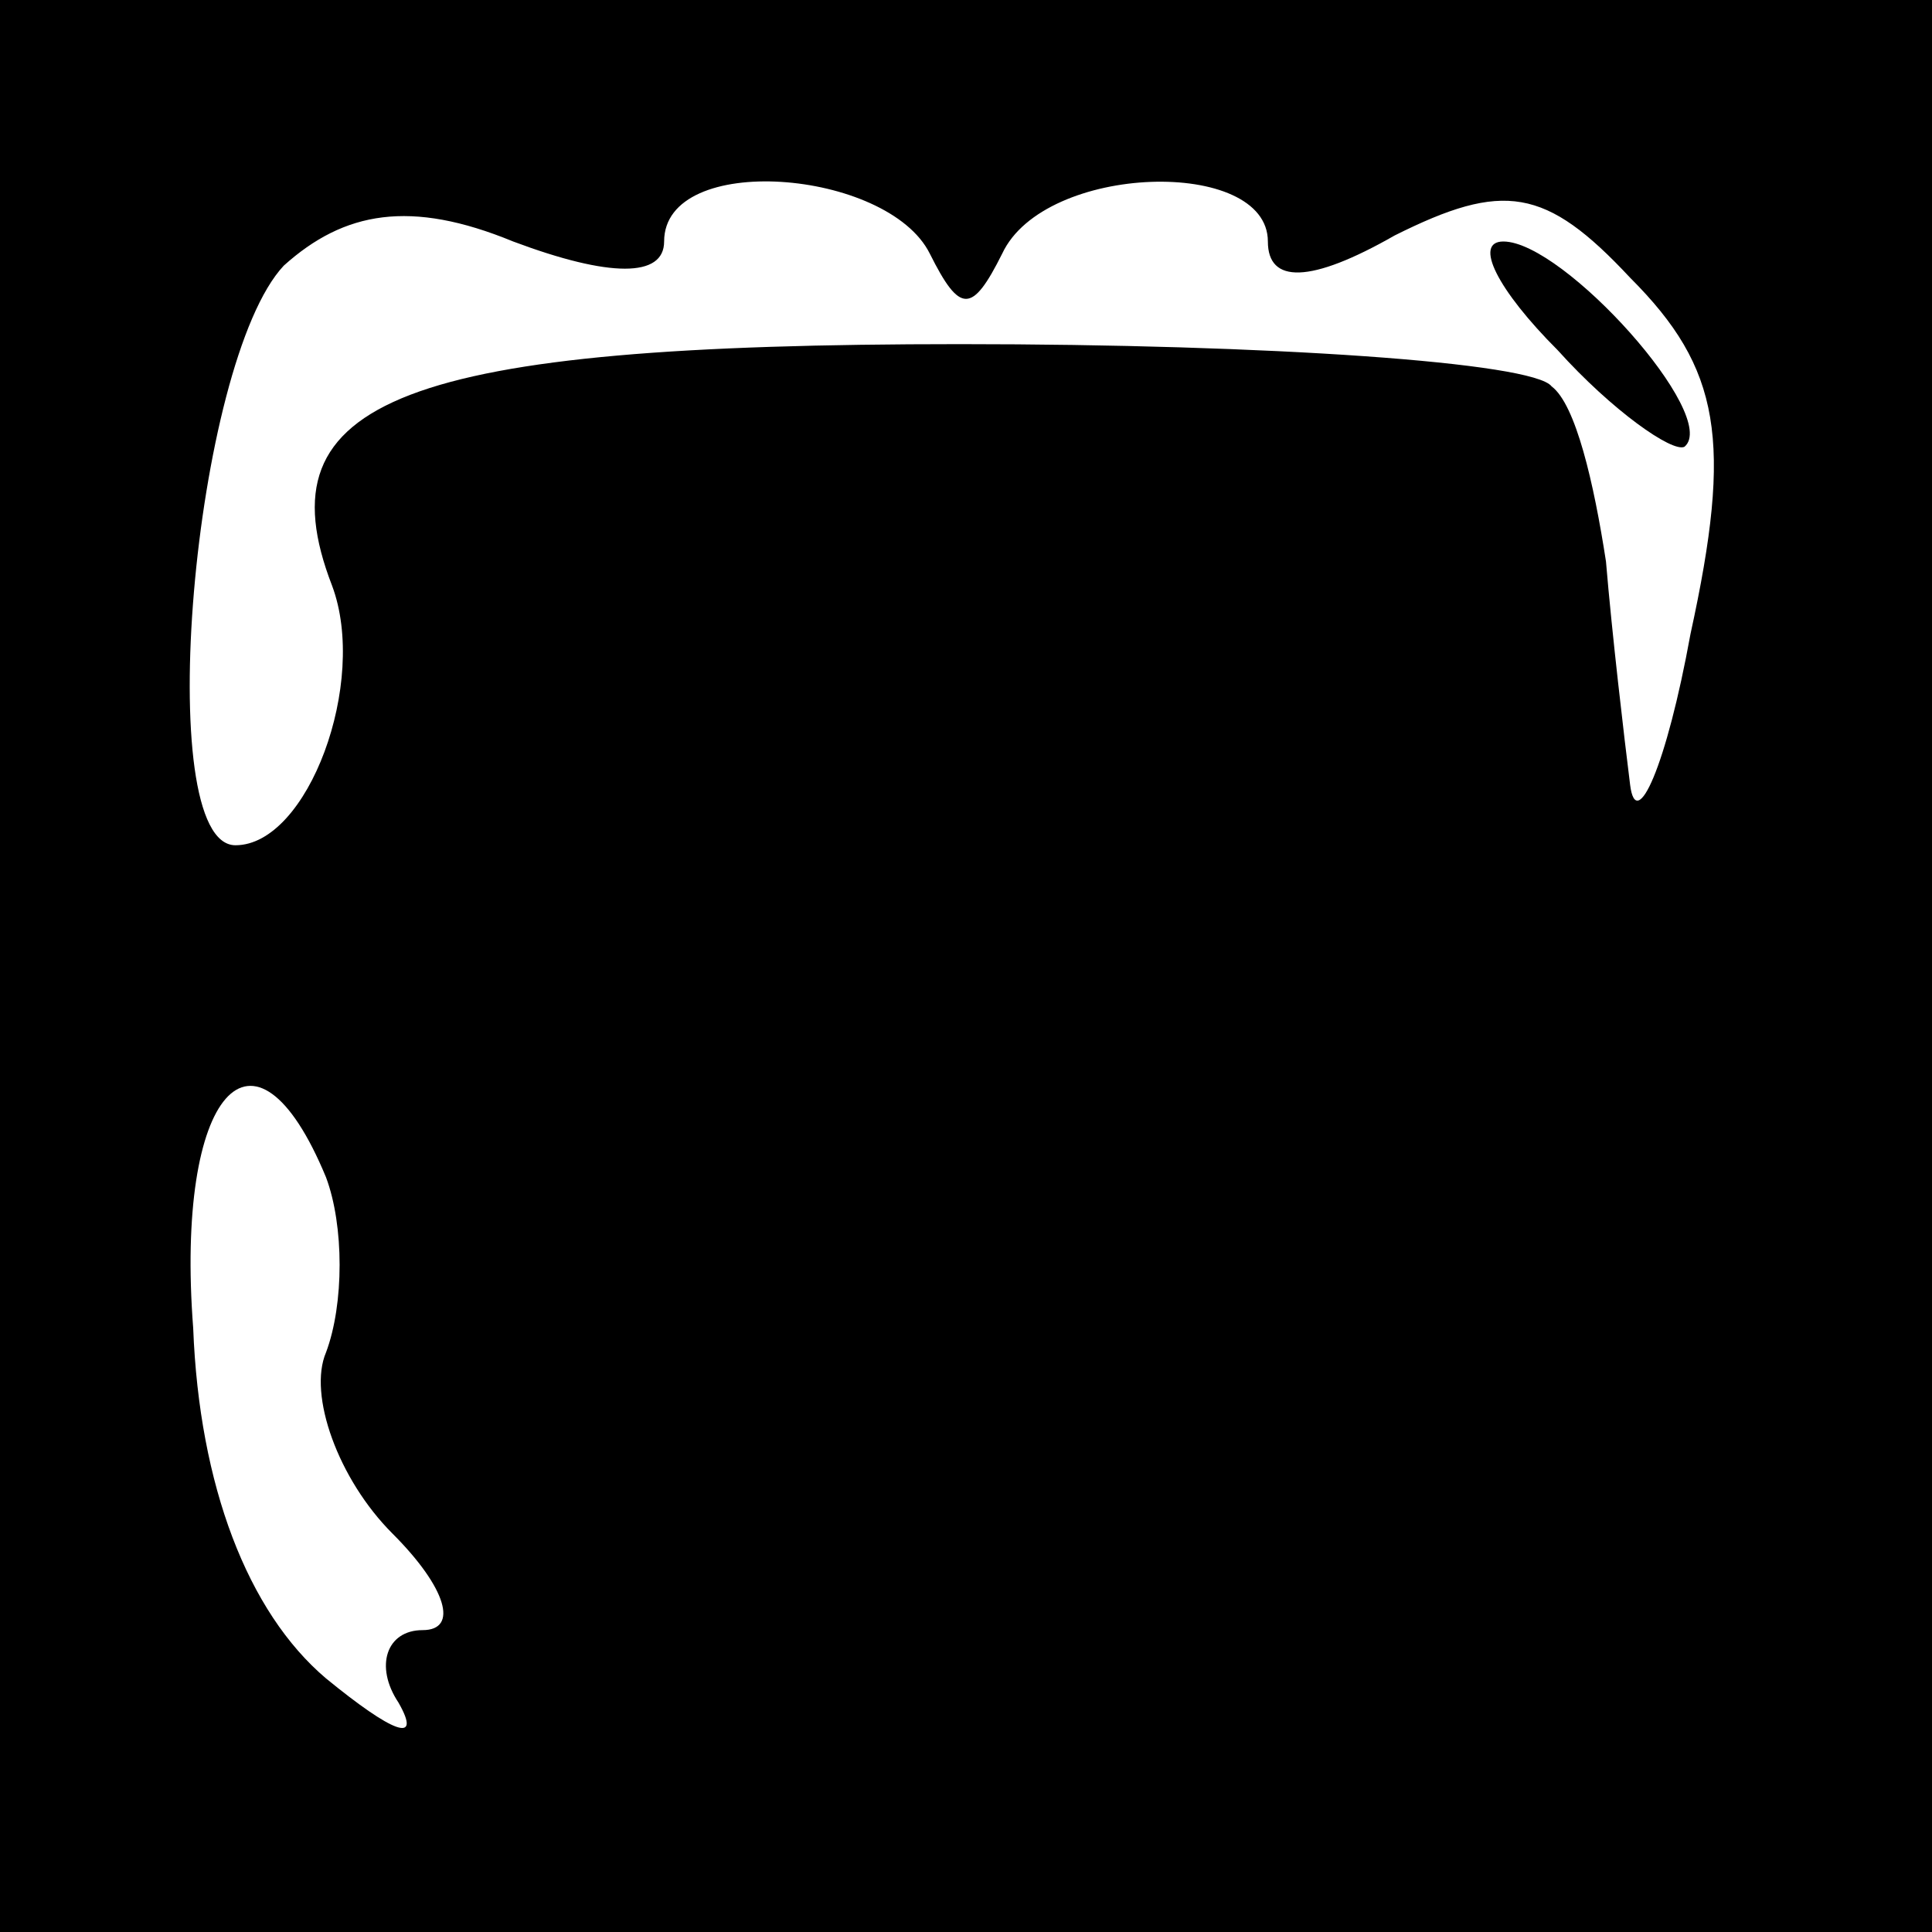 <?xml version="1.0" standalone="no"?>
<!DOCTYPE svg PUBLIC "-//W3C//DTD SVG 20010904//EN"
 "http://www.w3.org/TR/2001/REC-SVG-20010904/DTD/svg10.dtd">
<svg version="1.0" xmlns="http://www.w3.org/2000/svg"
 width="32pt" height="32pt" viewBox="0 0 32 32"
 preserveAspectRatio="xMidYMid meet">
<rect x="0" y="0" width="32" height="32" fill="#808080" stroke="none"/>
<g transform="translate(0,32) scale(0.1,-0.1)"
fill="#000000" stroke="none">
<path fill="#000000" stroke="none" d="M0 160 l0 -160 160 0 160 0 0 160 0
160 -160 0 -160 0 0 -160z"/>
<path fill="#ffffff" stroke="none" d="M110 280 c0 15 37 12 44 -2 5 -10 7
-10 12 0 7 15 44 16 44 2 0 -7 7 -7 21 1 18 9 25 8 39 -7 15 -15 17 -27 10
-59 -4 -22 -9 -33 -10 -25 -1 8 -3 25 -4 37 -2 13 -5 26 -9 29 -3 4 -47 7 -98
7 -92 0 -116 -9 -104 -40 6 -16 -4 -43 -16 -43 -14 0 -7 80 8 96 10 9 21 11
38 4 16 -6 25 -6 25 0z"/>
<path fill="#ffffff" stroke="none" d="M54 125 c3 -8 3 -21 0 -29 -3 -7 2 -21
11 -30 9 -9 11 -16 5 -16 -6 0 -8 -6 -4 -12 4 -7 -1 -5 -12 4 -13 11 -21 32
-22 58 -3 39 10 54 22 25z"/>
<path fill="#000000" stroke="none" d="M258 262 c9 -10 19 -17 21 -16 6 5 -20
34 -30 34 -5 0 -1 -8 9 -18z"/>
</g>
</svg>

